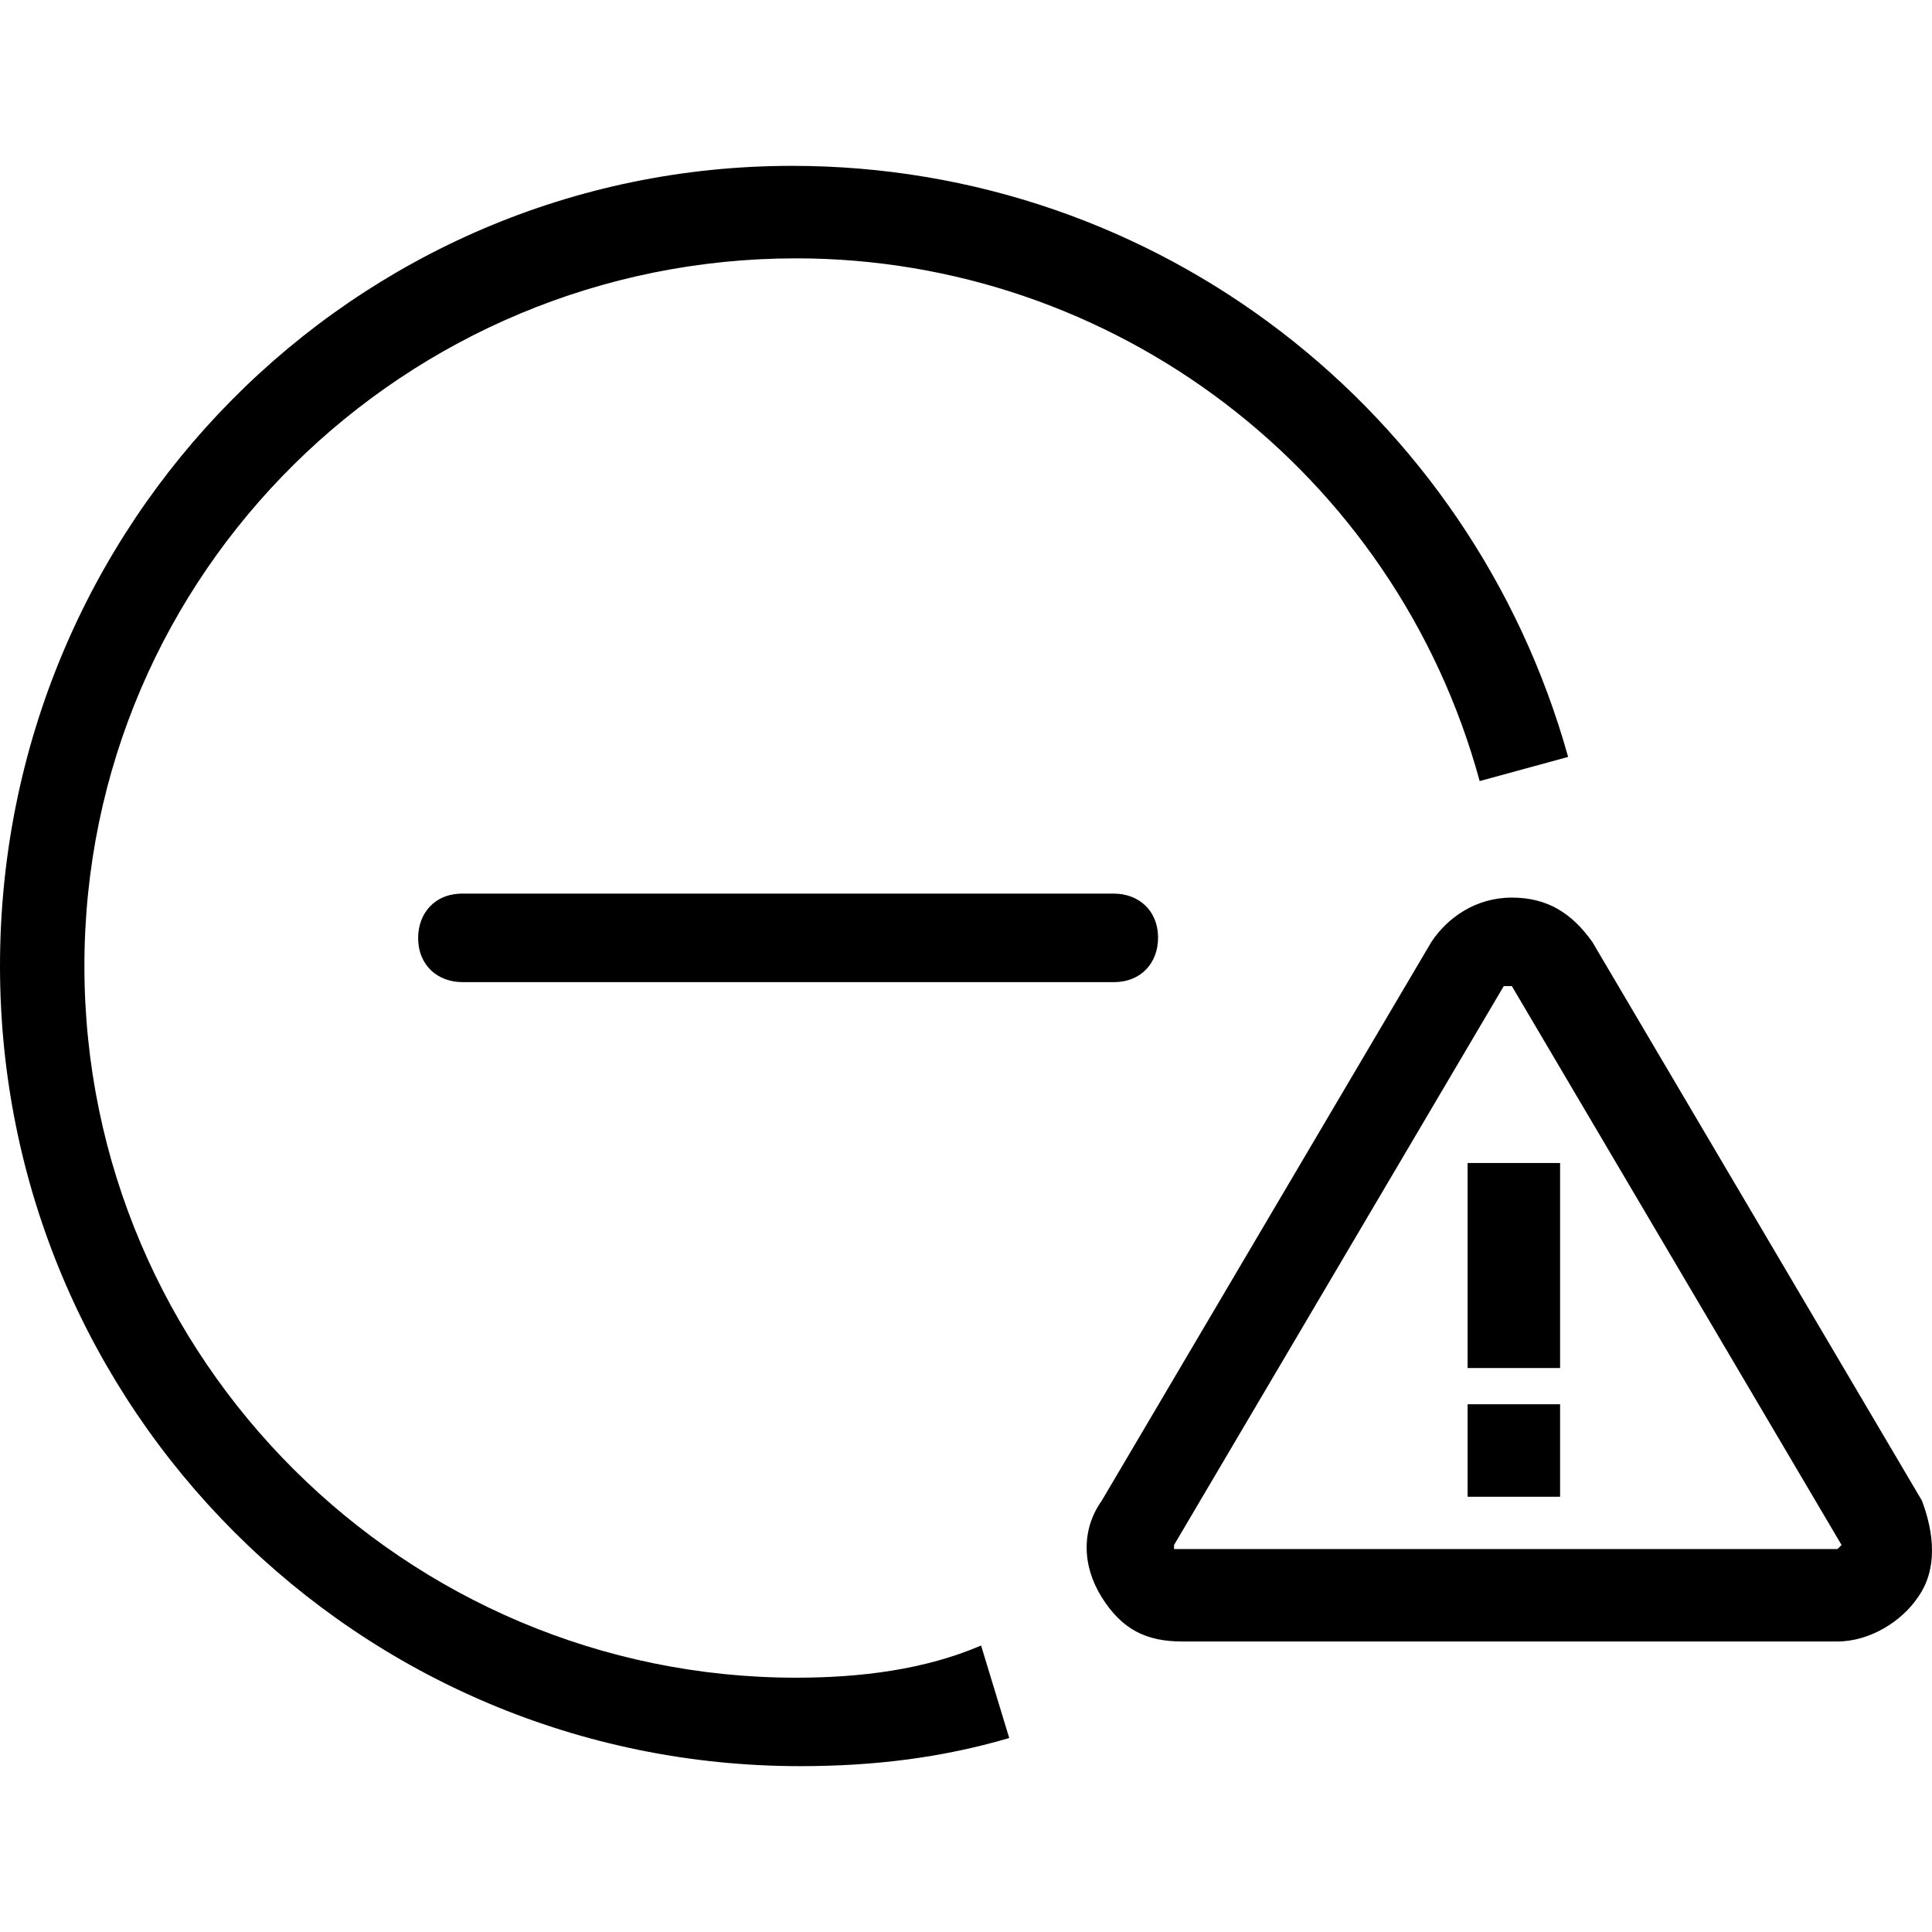 <!-- Generated by IcoMoon.io -->
<svg version="1.1" xmlns="http://www.w3.org/2000/svg" width="32" height="32" viewBox="0 0 32 32">
<title>md-without-key</title>
<path d="M13.186 27.788c-6.46 0-11.788-5.261-11.788-11.788s5.328-11.721 11.788-11.721c5.261 0 9.923 3.53 11.322 8.658l1.465-0.4c-1.598-5.727-6.793-9.79-12.853-9.79-7.259 0-13.12 5.927-13.12 13.253s5.927 13.253 13.253 13.253c1.199 0 2.331-0.133 3.463-0.466l-0.466-1.532c-0.932 0.4-1.998 0.533-3.063 0.533z"></path>
<path d="M31.834 24.857l-5.461-9.257c-0.333-0.466-0.733-0.733-1.332-0.733s-1.066 0.333-1.332 0.733l-5.461 9.257c-0.333 0.466-0.333 1.066 0 1.598s0.733 0.733 1.332 0.733h10.855c0.533 0 1.066-0.333 1.332-0.733 0.333-0.466 0.266-1.066 0.067-1.598zM25.041 16.333l5.461 9.257-0.067 0.067h-10.989c0 0 0 0 0-0.067l5.461-9.257h0.133z"></path>
<path d="M24.308 19.263h1.532v3.396h-1.532v-3.396z"></path>
<path d="M24.308 23.259h1.532v1.532h-1.532v-1.532z"></path>
<path d="M7.659 14.801c-0.466 0-0.733 0.333-0.733 0.733 0 0.466 0.333 0.733 0.733 0.733h10.789c0.466 0 0.733-0.333 0.733-0.733 0-0.466-0.333-0.733-0.733-0.733h-10.789z"></path>
</svg>
